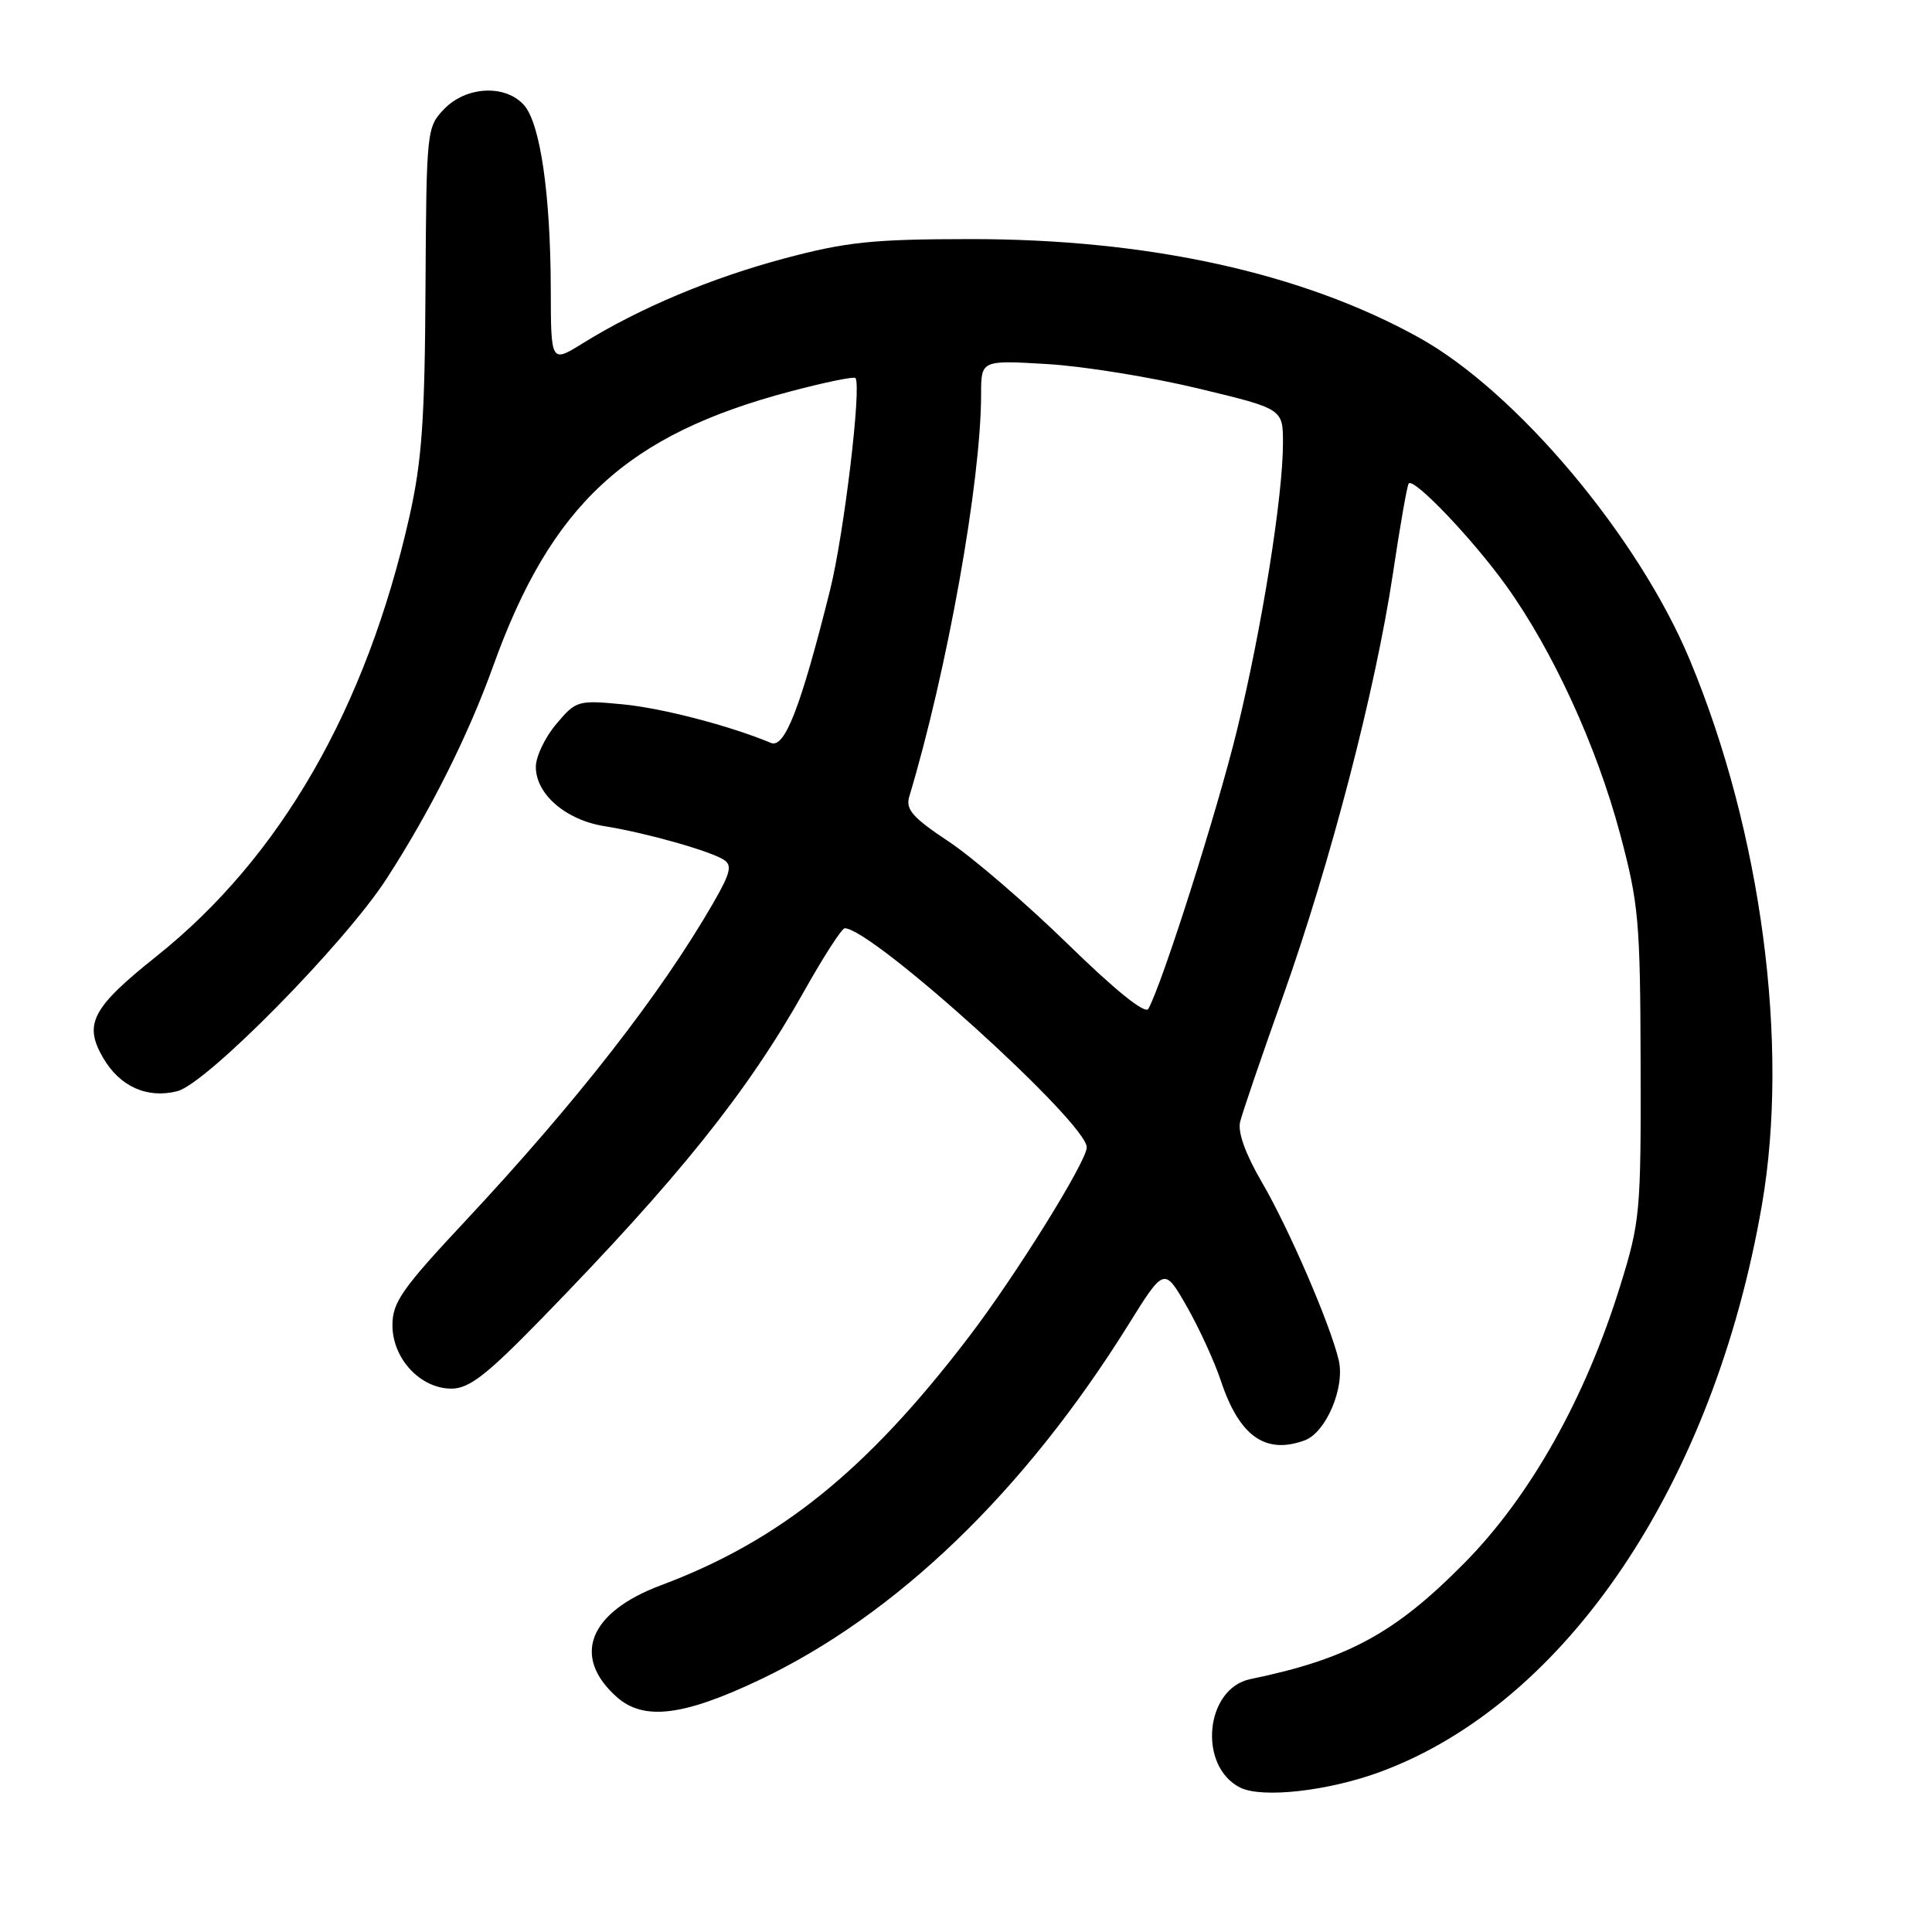 <?xml version="1.0" encoding="UTF-8" standalone="no"?>
<!DOCTYPE svg PUBLIC "-//W3C//DTD SVG 1.1//EN" "http://www.w3.org/Graphics/SVG/1.1/DTD/svg11.dtd" >
<svg xmlns="http://www.w3.org/2000/svg" xmlns:xlink="http://www.w3.org/1999/xlink" version="1.1" viewBox="0 0 256 256">
 <g >
 <path fill="currentColor"
d=" M 182.98 234.75 C 207.58 225.62 227.09 196.59 233.47 159.62 C 237.13 138.41 233.40 110.23 223.92 87.47 C 217.13 71.15 200.96 51.90 188.00 44.72 C 172.50 36.13 152.08 31.66 128.50 31.68 C 115.65 31.69 112.14 32.06 103.99 34.23 C 94.23 36.83 84.75 40.82 77.25 45.47 C 73.00 48.11 73.00 48.11 72.98 38.31 C 72.95 25.70 71.58 16.29 69.41 13.90 C 66.93 11.16 61.76 11.43 58.85 14.45 C 56.54 16.85 56.50 17.26 56.38 38.20 C 56.29 55.69 55.90 61.11 54.24 68.50 C 48.51 93.88 37.15 113.61 20.76 126.69 C 12.17 133.54 11.05 135.68 13.67 140.18 C 15.89 143.98 19.49 145.60 23.49 144.59 C 27.35 143.62 45.62 125.08 51.20 116.47 C 57.00 107.52 62.04 97.46 65.34 88.28 C 73.05 66.81 83.02 57.60 104.75 51.86 C 109.29 50.66 113.16 49.86 113.35 50.09 C 114.19 51.12 111.83 70.85 109.97 78.26 C 106.10 93.73 103.98 99.21 102.15 98.44 C 96.73 96.17 87.68 93.81 82.45 93.32 C 76.57 92.76 76.31 92.84 73.70 95.95 C 72.21 97.71 71.00 100.26 71.00 101.62 C 71.00 105.23 74.97 108.66 80.09 109.47 C 85.54 110.34 94.02 112.73 95.90 113.92 C 97.05 114.65 96.80 115.67 94.51 119.65 C 87.54 131.74 76.43 145.98 61.64 161.81 C 53.26 170.76 52.00 172.57 52.00 175.60 C 52.00 180.02 55.70 184.00 59.81 184.00 C 62.16 184.00 64.45 182.23 71.74 174.75 C 89.89 156.12 99.04 144.72 106.60 131.25 C 109.15 126.71 111.55 123.00 111.93 123.00 C 115.54 123.00 144.00 148.75 144.00 152.03 C 144.00 153.88 134.58 169.04 128.36 177.17 C 114.87 194.85 103.31 204.17 87.57 210.06 C 78.03 213.63 75.71 219.50 81.72 224.86 C 85.28 228.03 90.51 227.40 100.63 222.60 C 118.78 213.98 135.70 197.69 149.50 175.56 C 154.27 167.90 154.27 167.90 157.26 173.12 C 158.90 176.00 160.92 180.41 161.76 182.93 C 164.21 190.31 167.67 192.77 172.89 190.85 C 175.71 189.80 178.24 183.85 177.39 180.24 C 176.29 175.53 170.77 162.76 167.21 156.66 C 165.04 152.94 163.99 150.04 164.32 148.66 C 164.61 147.47 167.17 139.97 170.01 132.00 C 176.30 114.29 182.26 91.40 184.57 76.00 C 185.51 69.67 186.46 64.30 186.66 64.06 C 187.35 63.27 195.13 71.42 199.55 77.57 C 205.74 86.17 211.56 98.85 214.67 110.50 C 217.14 119.75 217.34 122.03 217.39 141.00 C 217.44 160.65 217.33 161.87 214.67 170.43 C 210.06 185.30 202.75 198.30 194.03 207.12 C 184.84 216.43 178.55 219.84 165.68 222.49 C 159.68 223.73 158.70 234.02 164.32 236.86 C 167.22 238.32 176.06 237.32 182.98 234.75 Z  M 141.50 125.10 C 136.00 119.74 128.88 113.61 125.68 111.49 C 120.92 108.33 119.98 107.25 120.48 105.56 C 125.52 88.80 130.00 63.71 130.00 52.27 C 130.00 47.72 130.00 47.72 138.75 48.24 C 143.56 48.52 152.56 49.98 158.75 51.47 C 170.00 54.17 170.00 54.17 170.00 58.71 C 170.00 65.76 167.20 83.27 163.91 96.74 C 161.29 107.49 154.01 130.37 152.16 133.68 C 151.74 134.42 147.80 131.25 141.50 125.10 Z "/>
</g>
</svg>
